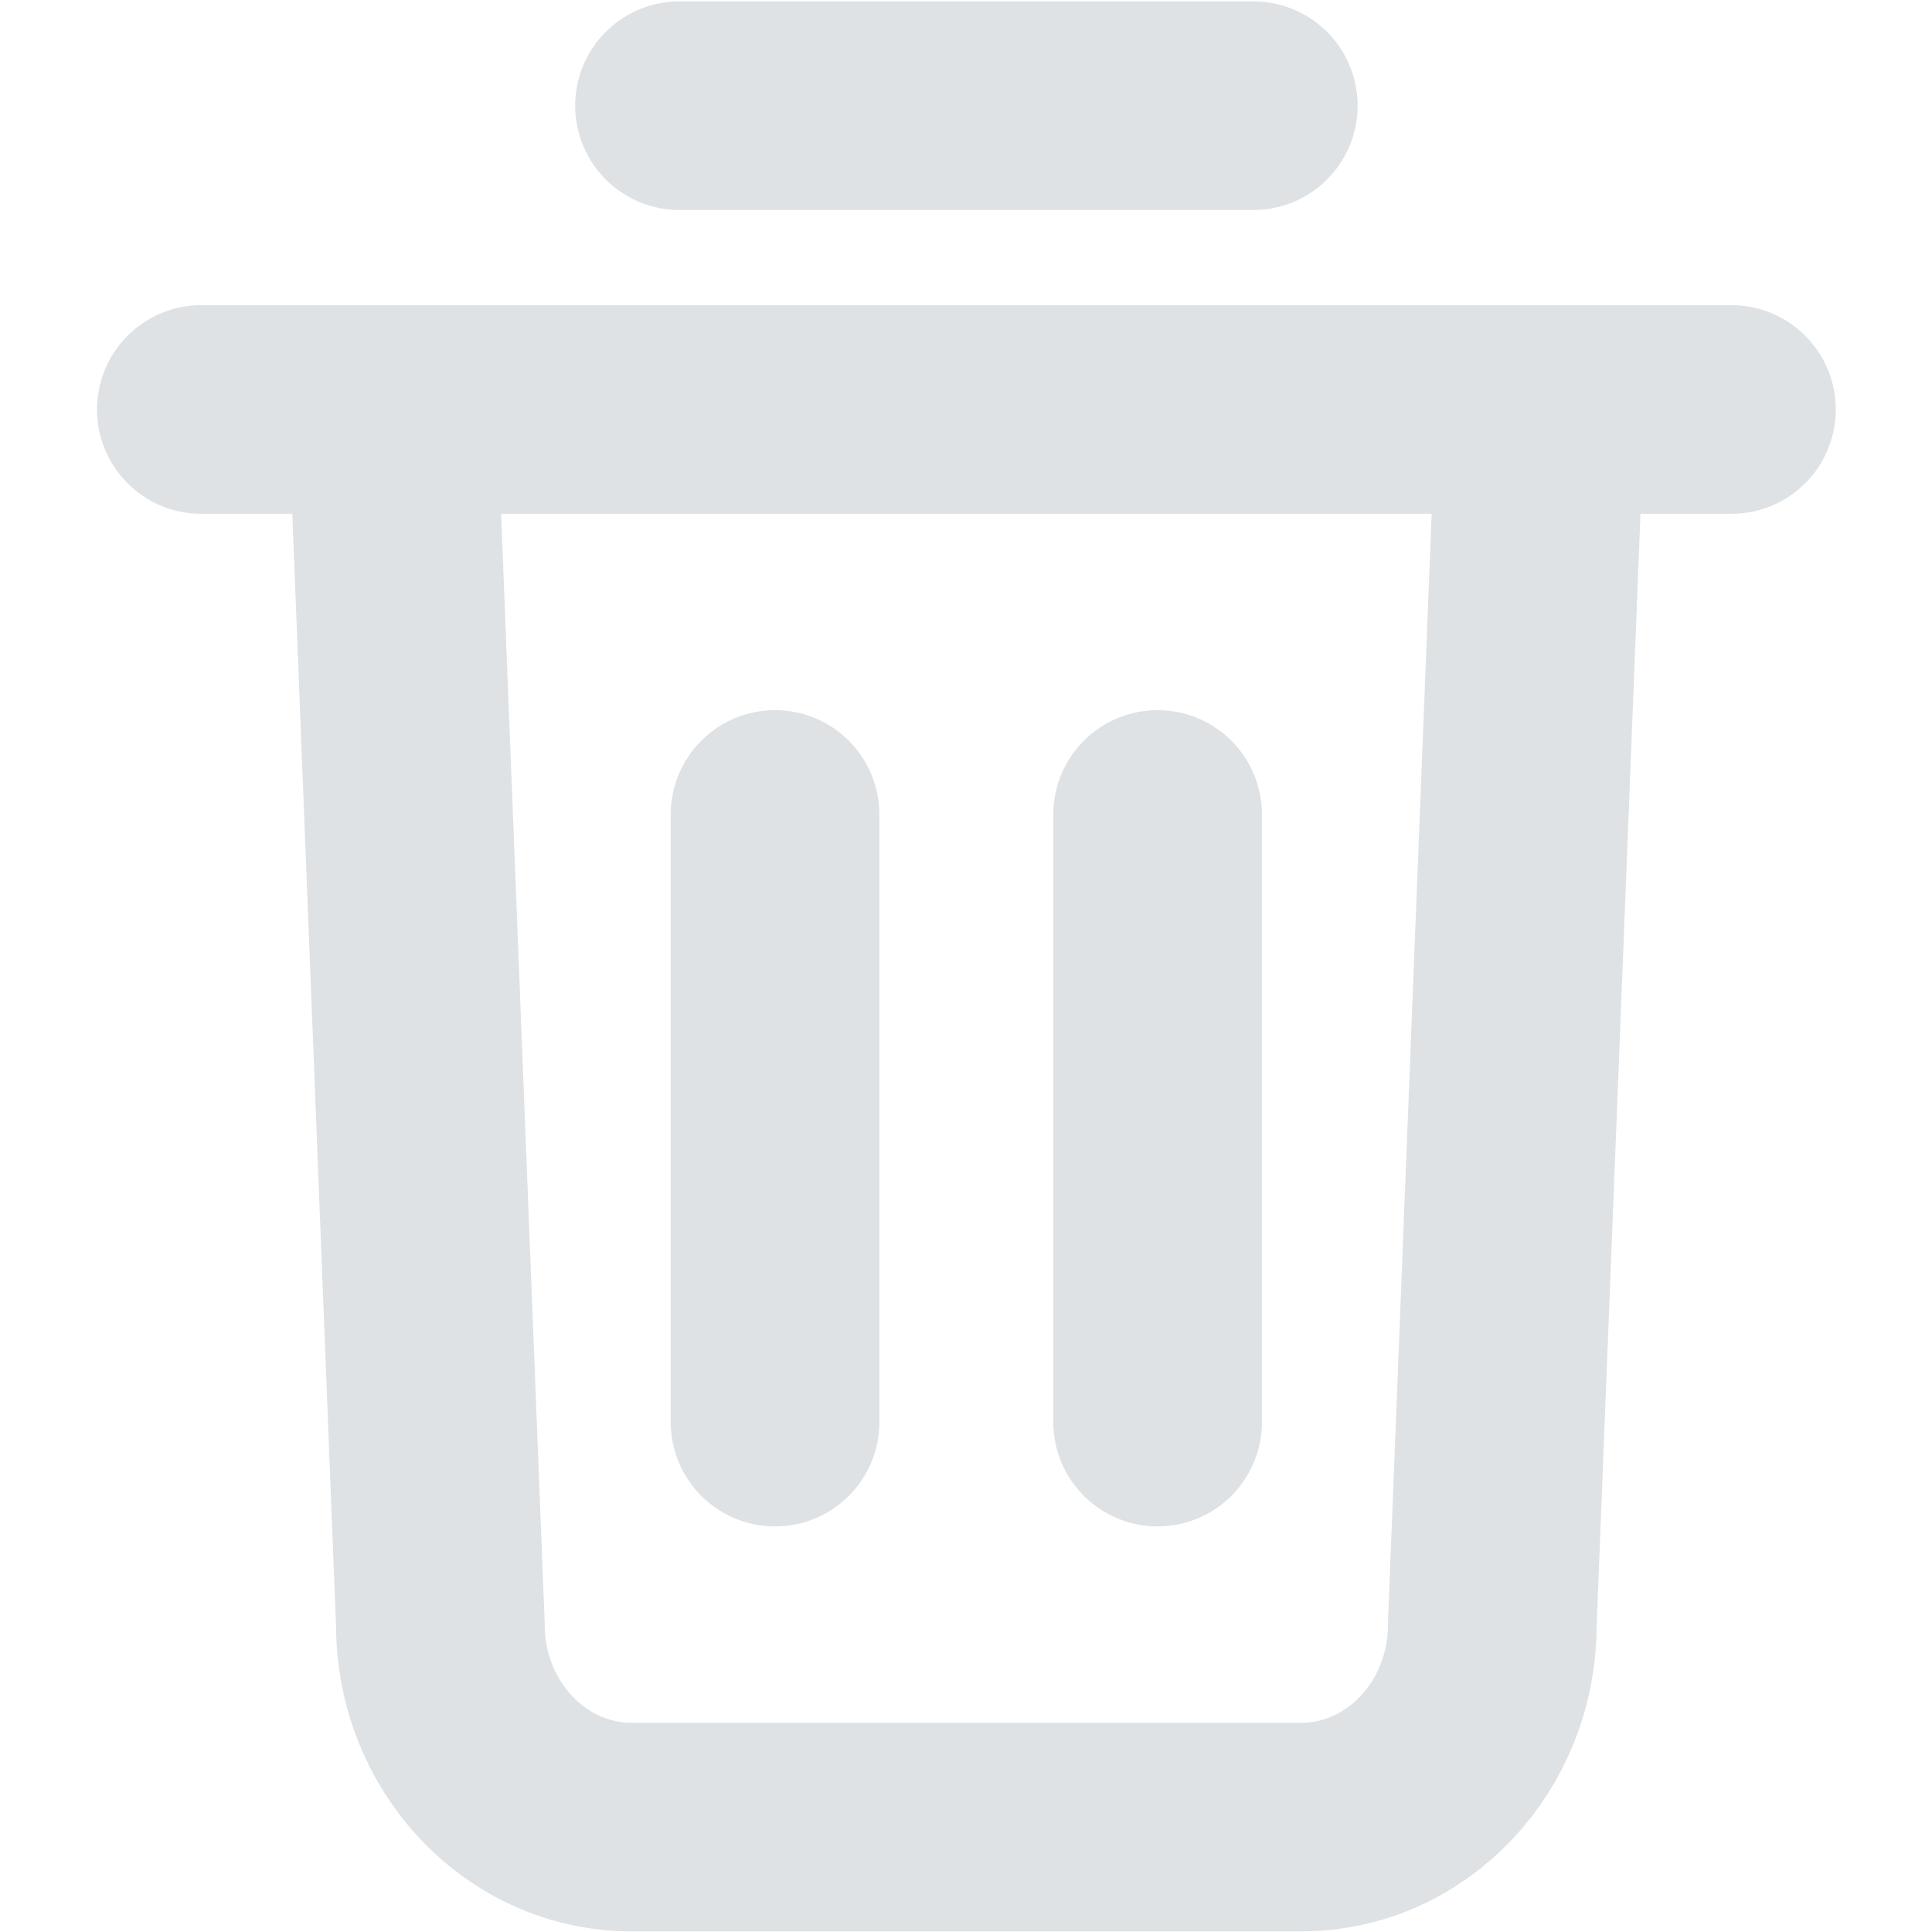 <?xml version="1.0" encoding="UTF-8" standalone="no"?>
<!DOCTYPE svg PUBLIC "-//W3C//DTD SVG 1.1//EN" "http://www.w3.org/Graphics/SVG/1.1/DTD/svg11.dtd">
<svg viewBox="0 0 20 20" version="1.1" xmlns="http://www.w3.org/2000/svg" xmlns:xlink="http://www.w3.org/1999/xlink" xml:space="preserve" xmlns:serif="http://www.serif.com/" style="fill-rule:evenodd;clip-rule:evenodd;stroke-linecap:round;stroke-linejoin:round;">
    <g transform="matrix(1.08,0,0,1.08,-1.876,-1.876)">
        <path d="M3.667,5.662L18.333,5.662M8.25,2.75L13.75,2.75M9.166,15.368L9.166,9.544M12.833,15.368L12.833,9.544M14.208,19.25L7.792,19.25C6.779,19.25 5.958,18.381 5.958,17.309L5.54,6.673C5.518,6.121 5.934,5.662 6.455,5.662L15.544,5.662C16.065,5.662 16.482,6.121 16.46,6.673L16.041,17.309C16.041,18.381 15.221,19.25 14.208,19.25Z" style="fill:none;fill-rule:nonzero;stroke:rgb(214,218,222);stroke-opacity:0.8;stroke-width:2px;"/>
    </g>
</svg>
